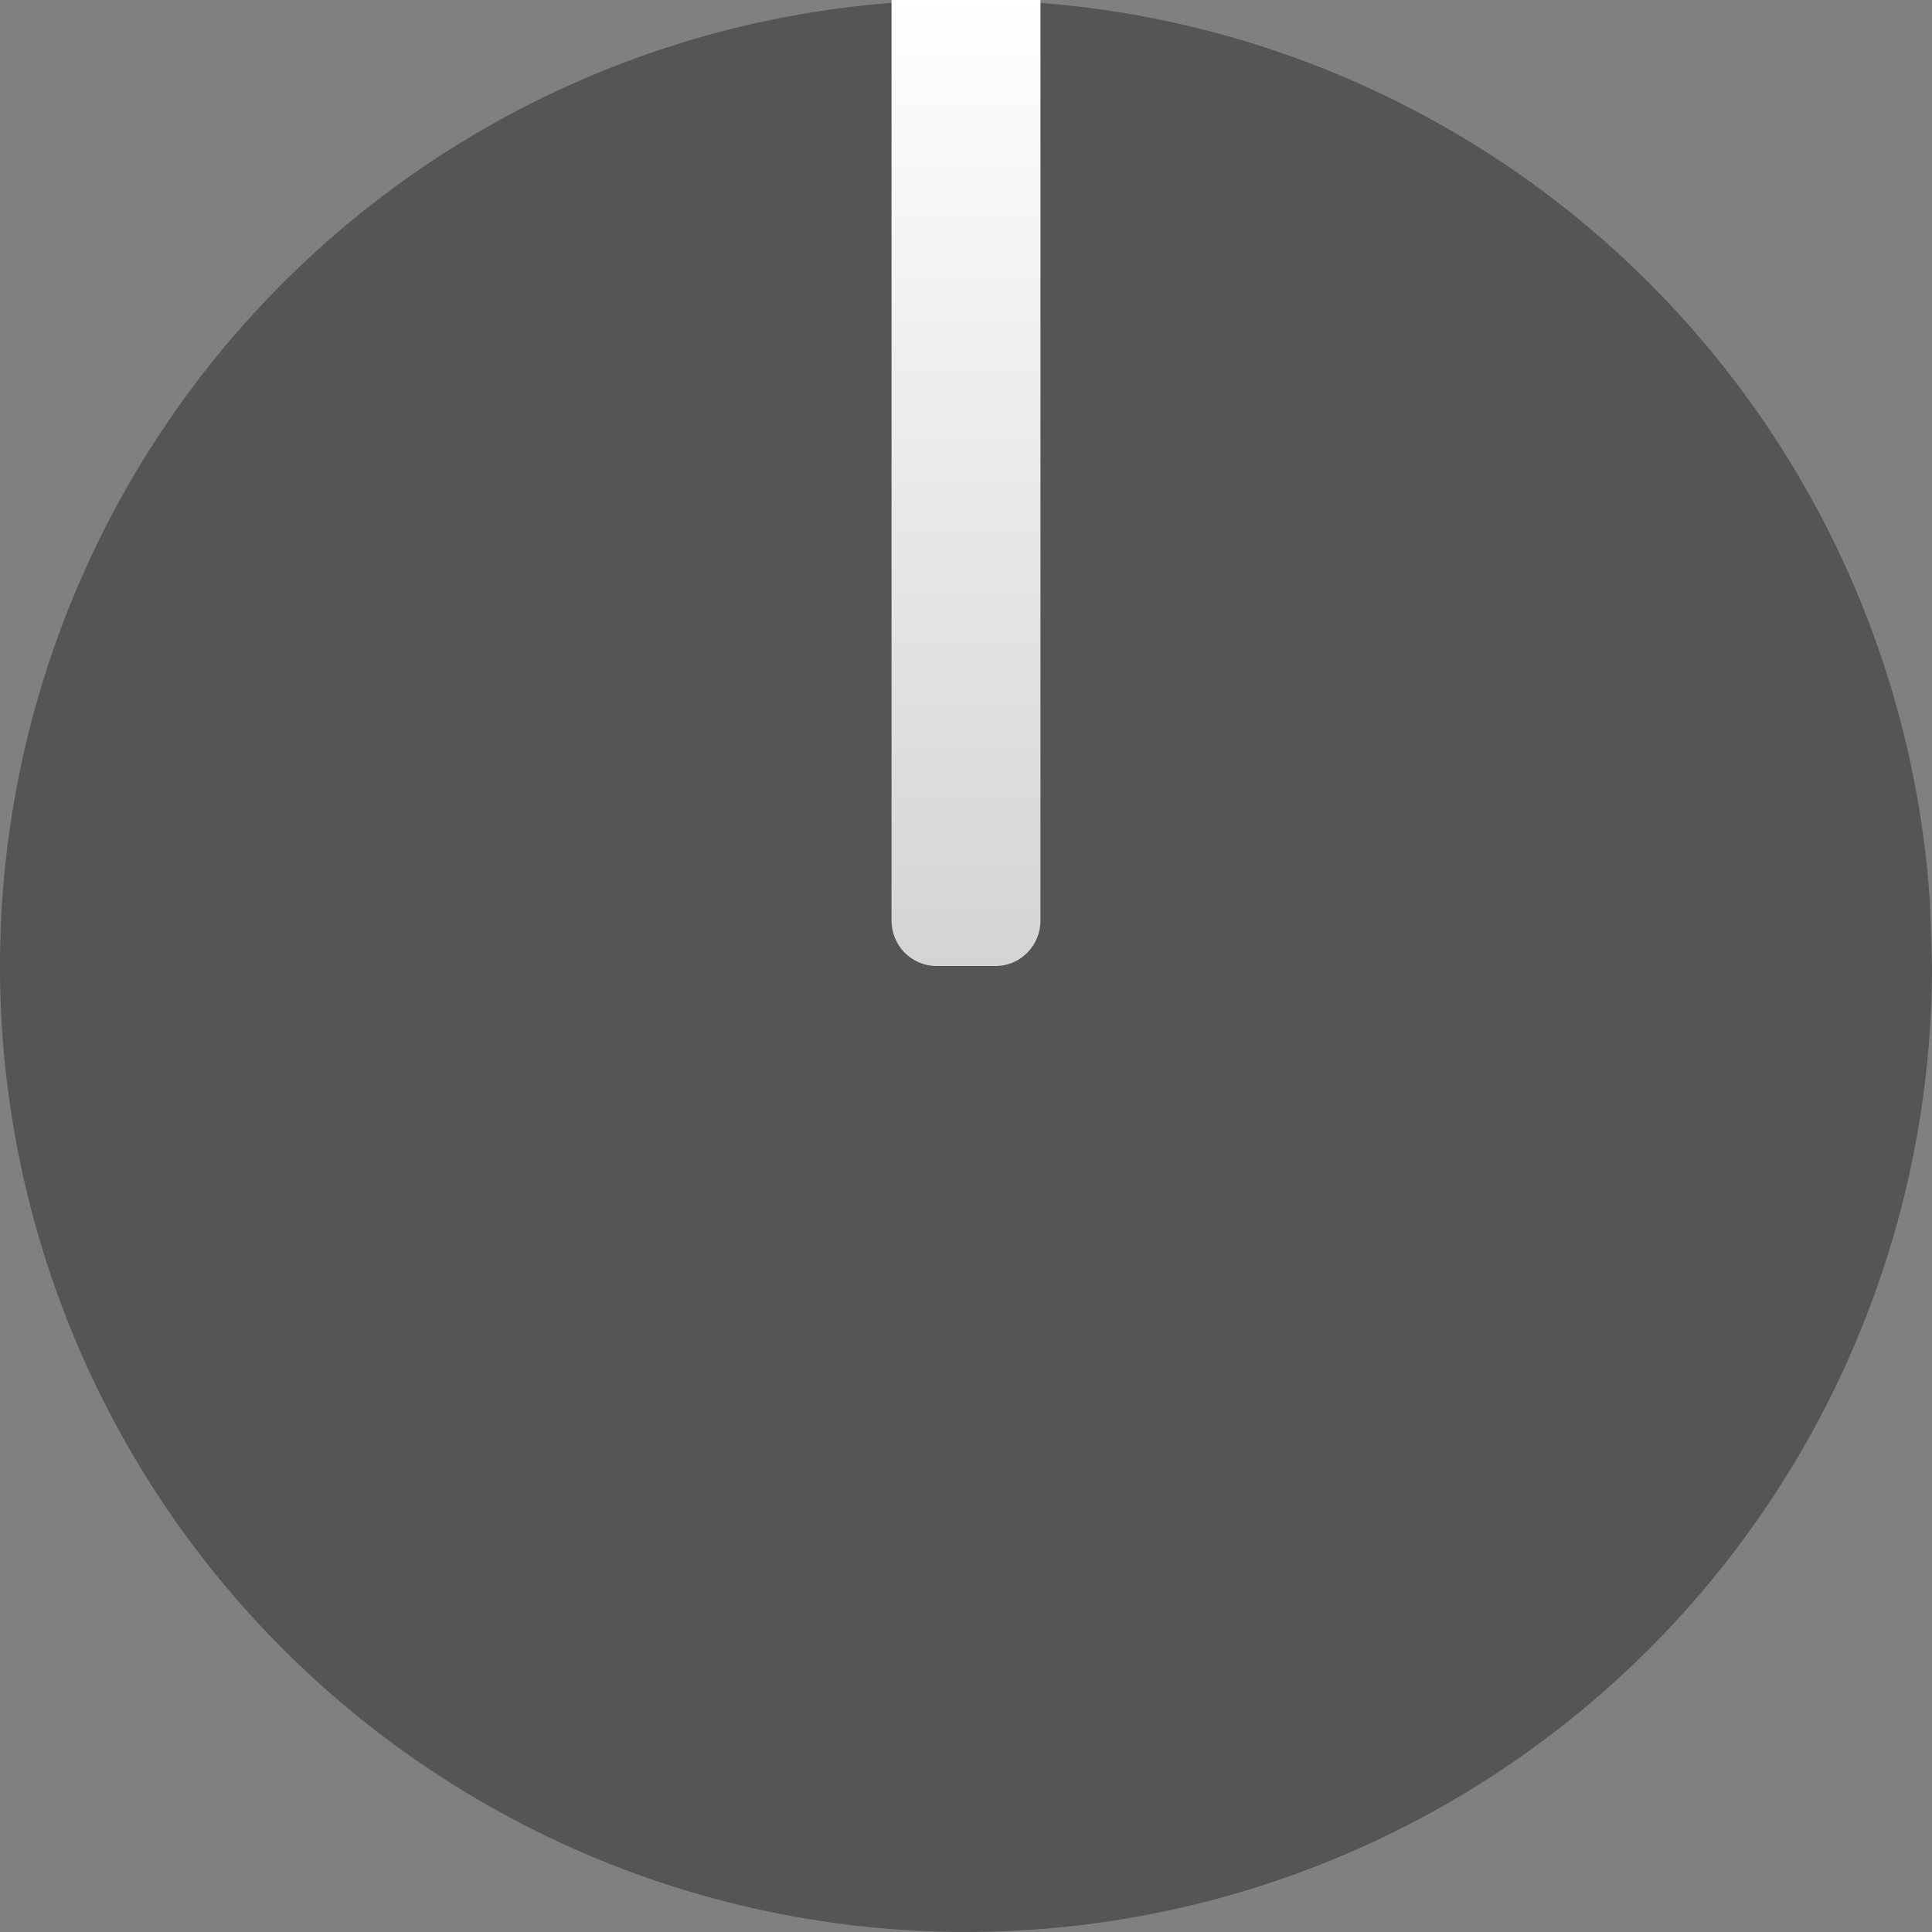 <?xml version="1.0" encoding="UTF-8" standalone="no"?>
<!-- Generator: Adobe Illustrator 27.5.0, SVG Export Plug-In . SVG Version: 6.00 Build 0)  -->

<svg
   width="24"
   height="24"
   viewBox="0 0 24 24"
   version="1.1"
   id="svg15246"
   inkscape:version="1.4.2 (ebf0e94, 2025-05-08)"
   sodipodi:docname="KnobMetalSmall.svg"
   xml:space="preserve"
   xmlns:inkscape="http://www.inkscape.org/namespaces/inkscape"
   xmlns:sodipodi="http://sodipodi.sourceforge.net/DTD/sodipodi-0.dtd"
   xmlns:xlink="http://www.w3.org/1999/xlink"
   xmlns="http://www.w3.org/2000/svg"
   xmlns:svg="http://www.w3.org/2000/svg"><rect x="0" y="0" width="24" height="24" fill="#808080" stroke="none"/><defs
   id="defs18"><linearGradient
     id="linearGradient15"
     inkscape:collect="always"><stop
       style="stop-color:#d4d4d4;stop-opacity:1;"
       offset="0"
       id="stop15" /><stop
       style="stop-color:#ffffff;stop-opacity:1;"
       offset="1"
       id="stop16" /></linearGradient><linearGradient
     inkscape:collect="always"
     xlink:href="#linearGradient15"
     id="linearGradient16"
     x1="4"
     y1="3.948"
     x2="4"
     y2="0"
     gradientUnits="userSpaceOnUse"
     gradientTransform="matrix(3.006,0,0,3.039,-0.023,0)" /></defs>
<sodipodi:namedview
   bordercolor="#666666"
   borderopacity="1.0"
   fit-margin-bottom="0"
   fit-margin-left="0"
   fit-margin-right="0"
   fit-margin-top="0"
   id="base"
   inkscape:current-layer="layer5"
   inkscape:cx="6.1891294"
   inkscape:cy="13.943888"
   inkscape:document-rotation="0"
   inkscape:document-units="px"
   inkscape:pageopacity="0.0"
   inkscape:pageshadow="2"
   inkscape:window-height="1027"
   inkscape:window-maximized="1"
   inkscape:window-width="1920"
   inkscape:window-x="-8"
   inkscape:window-y="22"
   inkscape:zoom="20.439062"
   pagecolor="#ffffff"
   showgrid="false"
   units="mm"
   inkscape:showpageshadow="2"
   inkscape:pagecheckerboard="0"
   inkscape:deskcolor="#d1d1d1"
   showguides="true">
	</sodipodi:namedview>

<g
   inkscape:groupmode="layer"
   id="layer5"
   inkscape:label="Pointer"
   style="display:inline"><path
     id="knobBodyRef--hidden"
     style="display:inline;fill:#555555;stroke-width:0.733;paint-order:stroke fill markers"
     d="M 24,12 A 12,12 0 0 1 12.192,23.998 12,12 0 0 1 0.006,12.383 12,12 0 0 1 11.425,0.014 12,12 0 0 1 23.976,11.234" /><path
     id="knob-metal-pointer"
     style="display:inline;opacity:1;fill:url(#linearGradient16);fill-opacity:1;stroke-width:3.972;paint-order:stroke fill markers"
     d="M 11.075,0 V 0.565 3.719 11.435 C 11.075,11.748 11.324,12 11.634,12 h 0.732 C 12.676,12 12.925,11.748 12.925,11.435 V 3.719 0.565 0 h -0.559 -0.732 z" /></g></svg>

